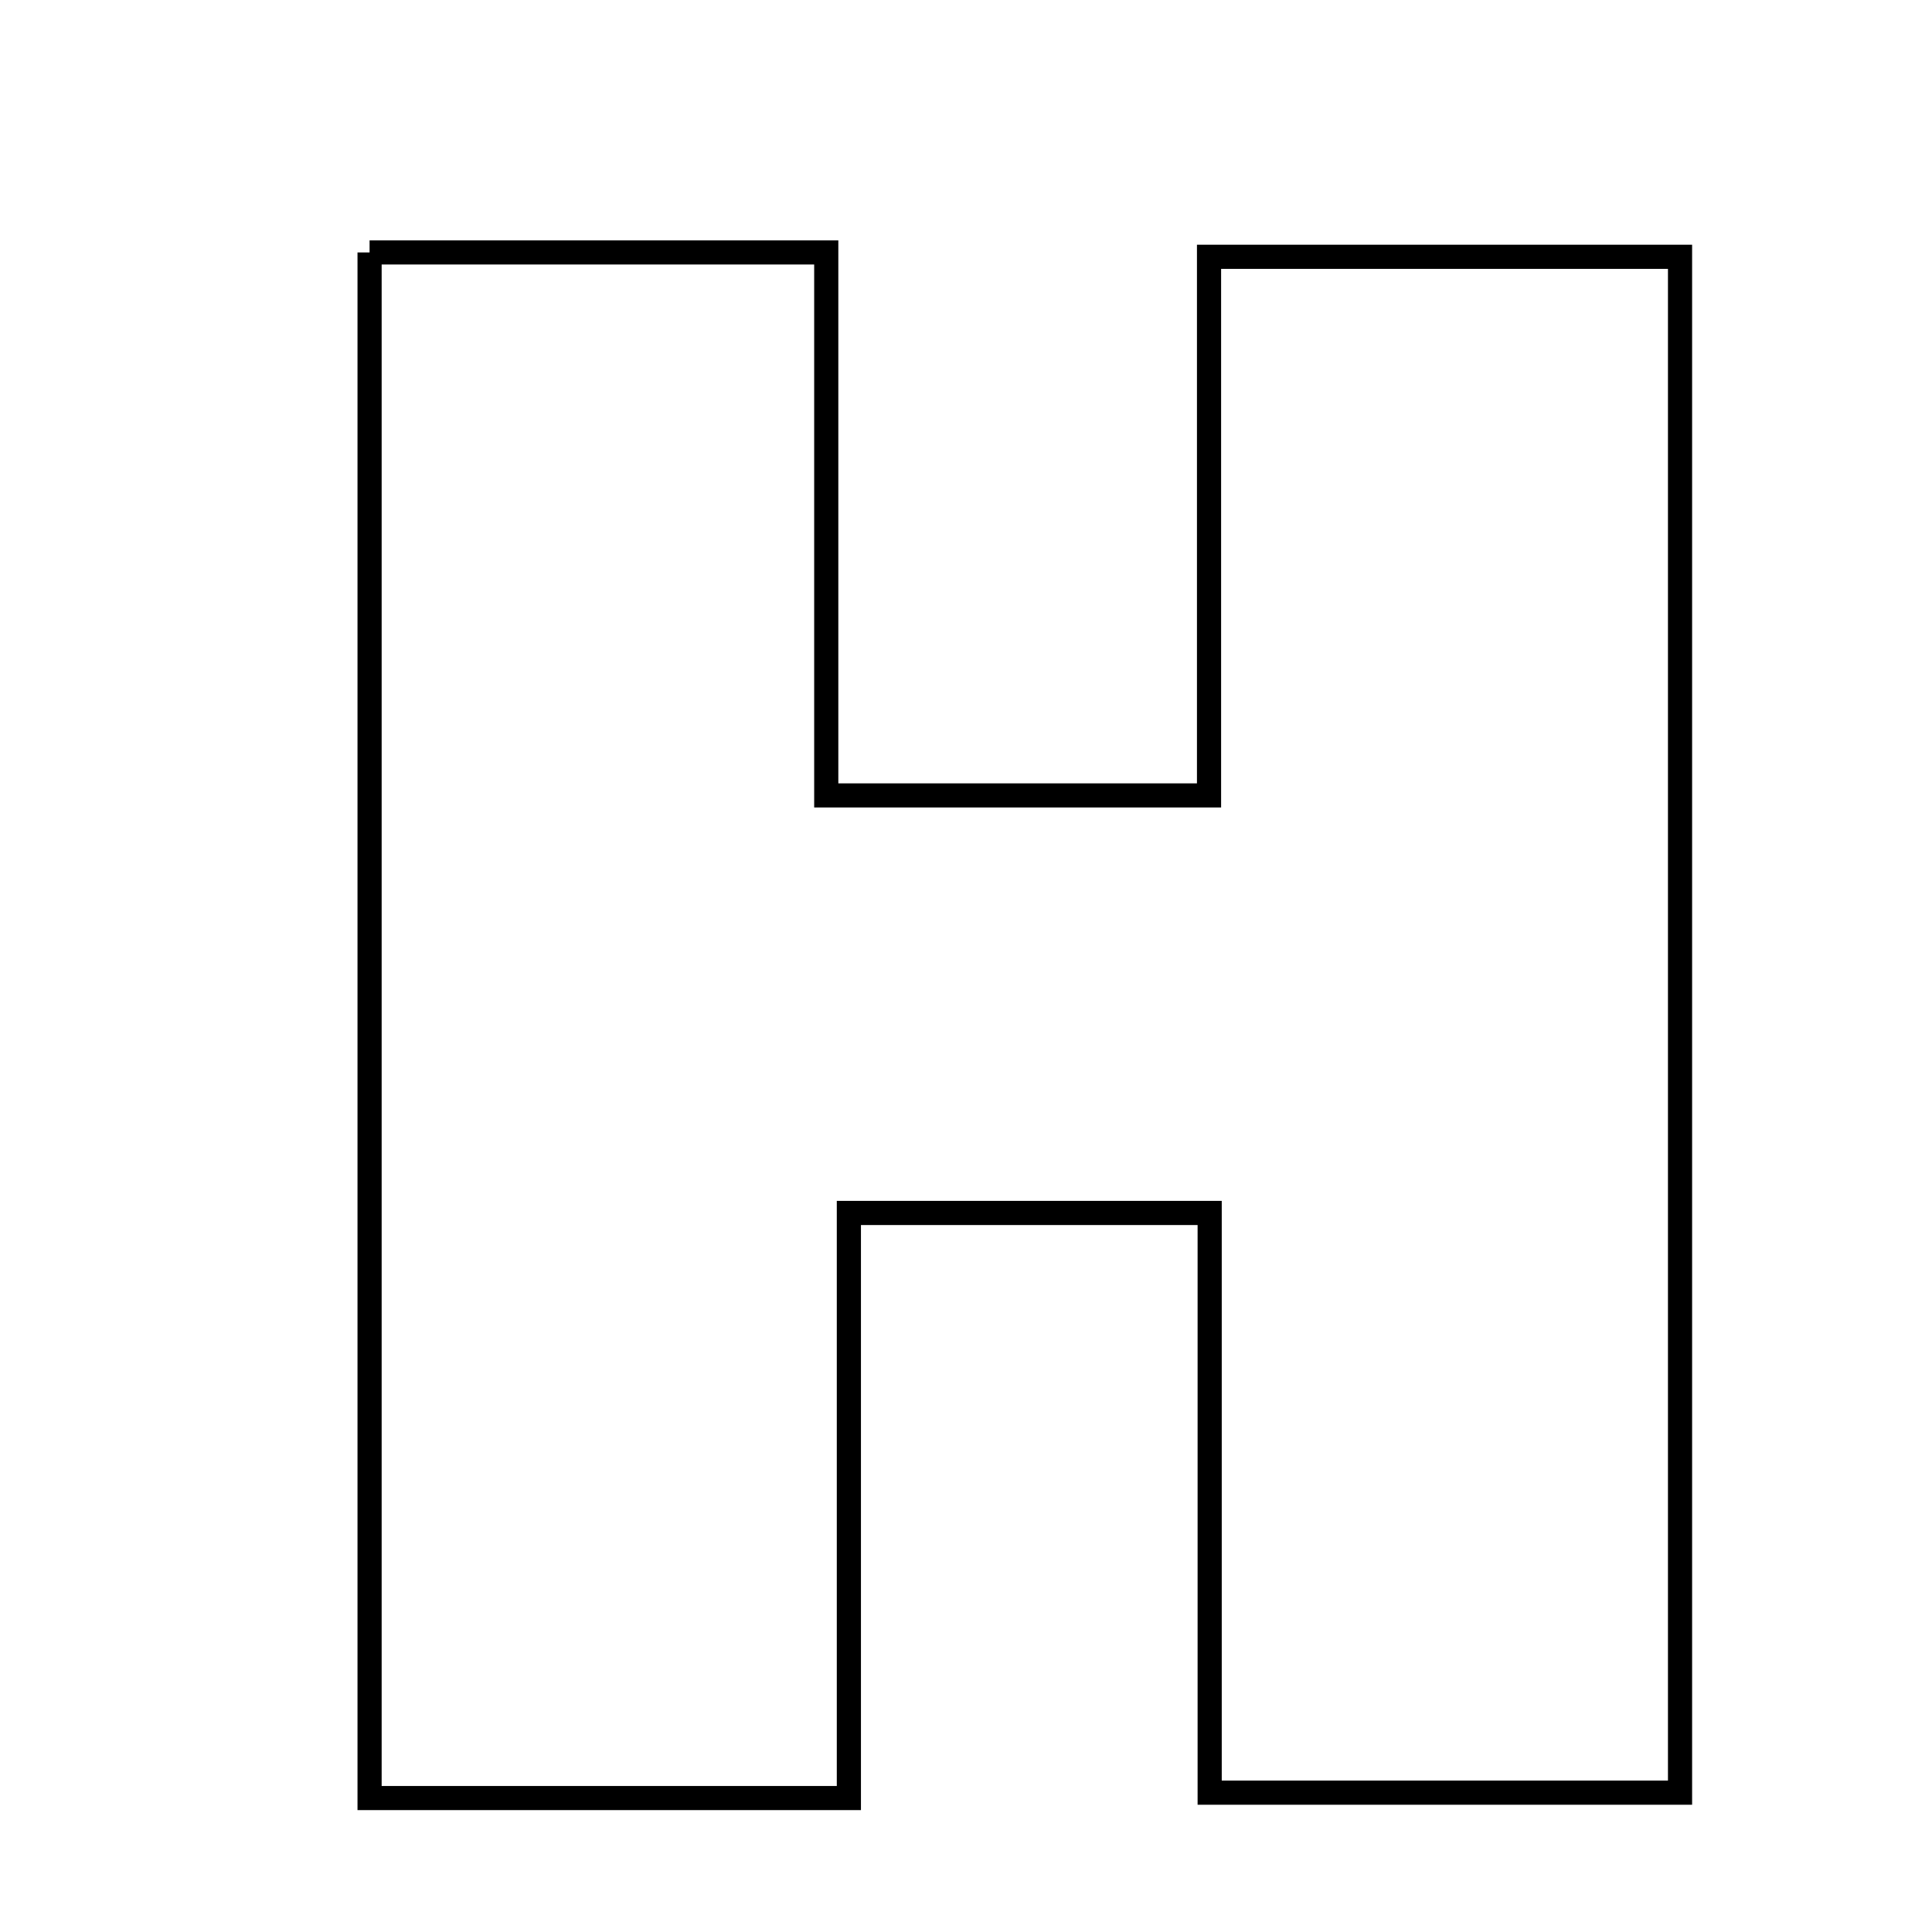 <svg xmlns="http://www.w3.org/2000/svg" viewBox="0.0 0.0 24.0 24.0" height="200px" width="200px"><path fill="none" stroke="black" stroke-width=".3" stroke-opacity="1.0"  filling="0" d="M4.591 3.136 C6.443 3.136 8.185 3.136 10.264 3.136 C10.264 5.278 10.264 7.476 10.264 9.881 C11.994 9.881 13.392 9.881 15.019 9.881 C15.019 7.647 15.019 5.515 15.019 3.19 C17.05 3.19 18.861 3.19 20.87 3.19 C20.87 9.521 20.87 15.854 20.87 22.269 C18.919 22.269 17.044 22.269 15.027 22.269 C15.027 19.774 15.027 17.524 15.027 15.068 C13.561 15.068 12.232 15.068 10.545 15.068 C10.545 17.369 10.545 19.761 10.545 22.336 C8.385 22.336 6.575 22.336 4.591 22.336 C4.591 15.95 4.591 9.616 4.591 3.136"></path></svg>